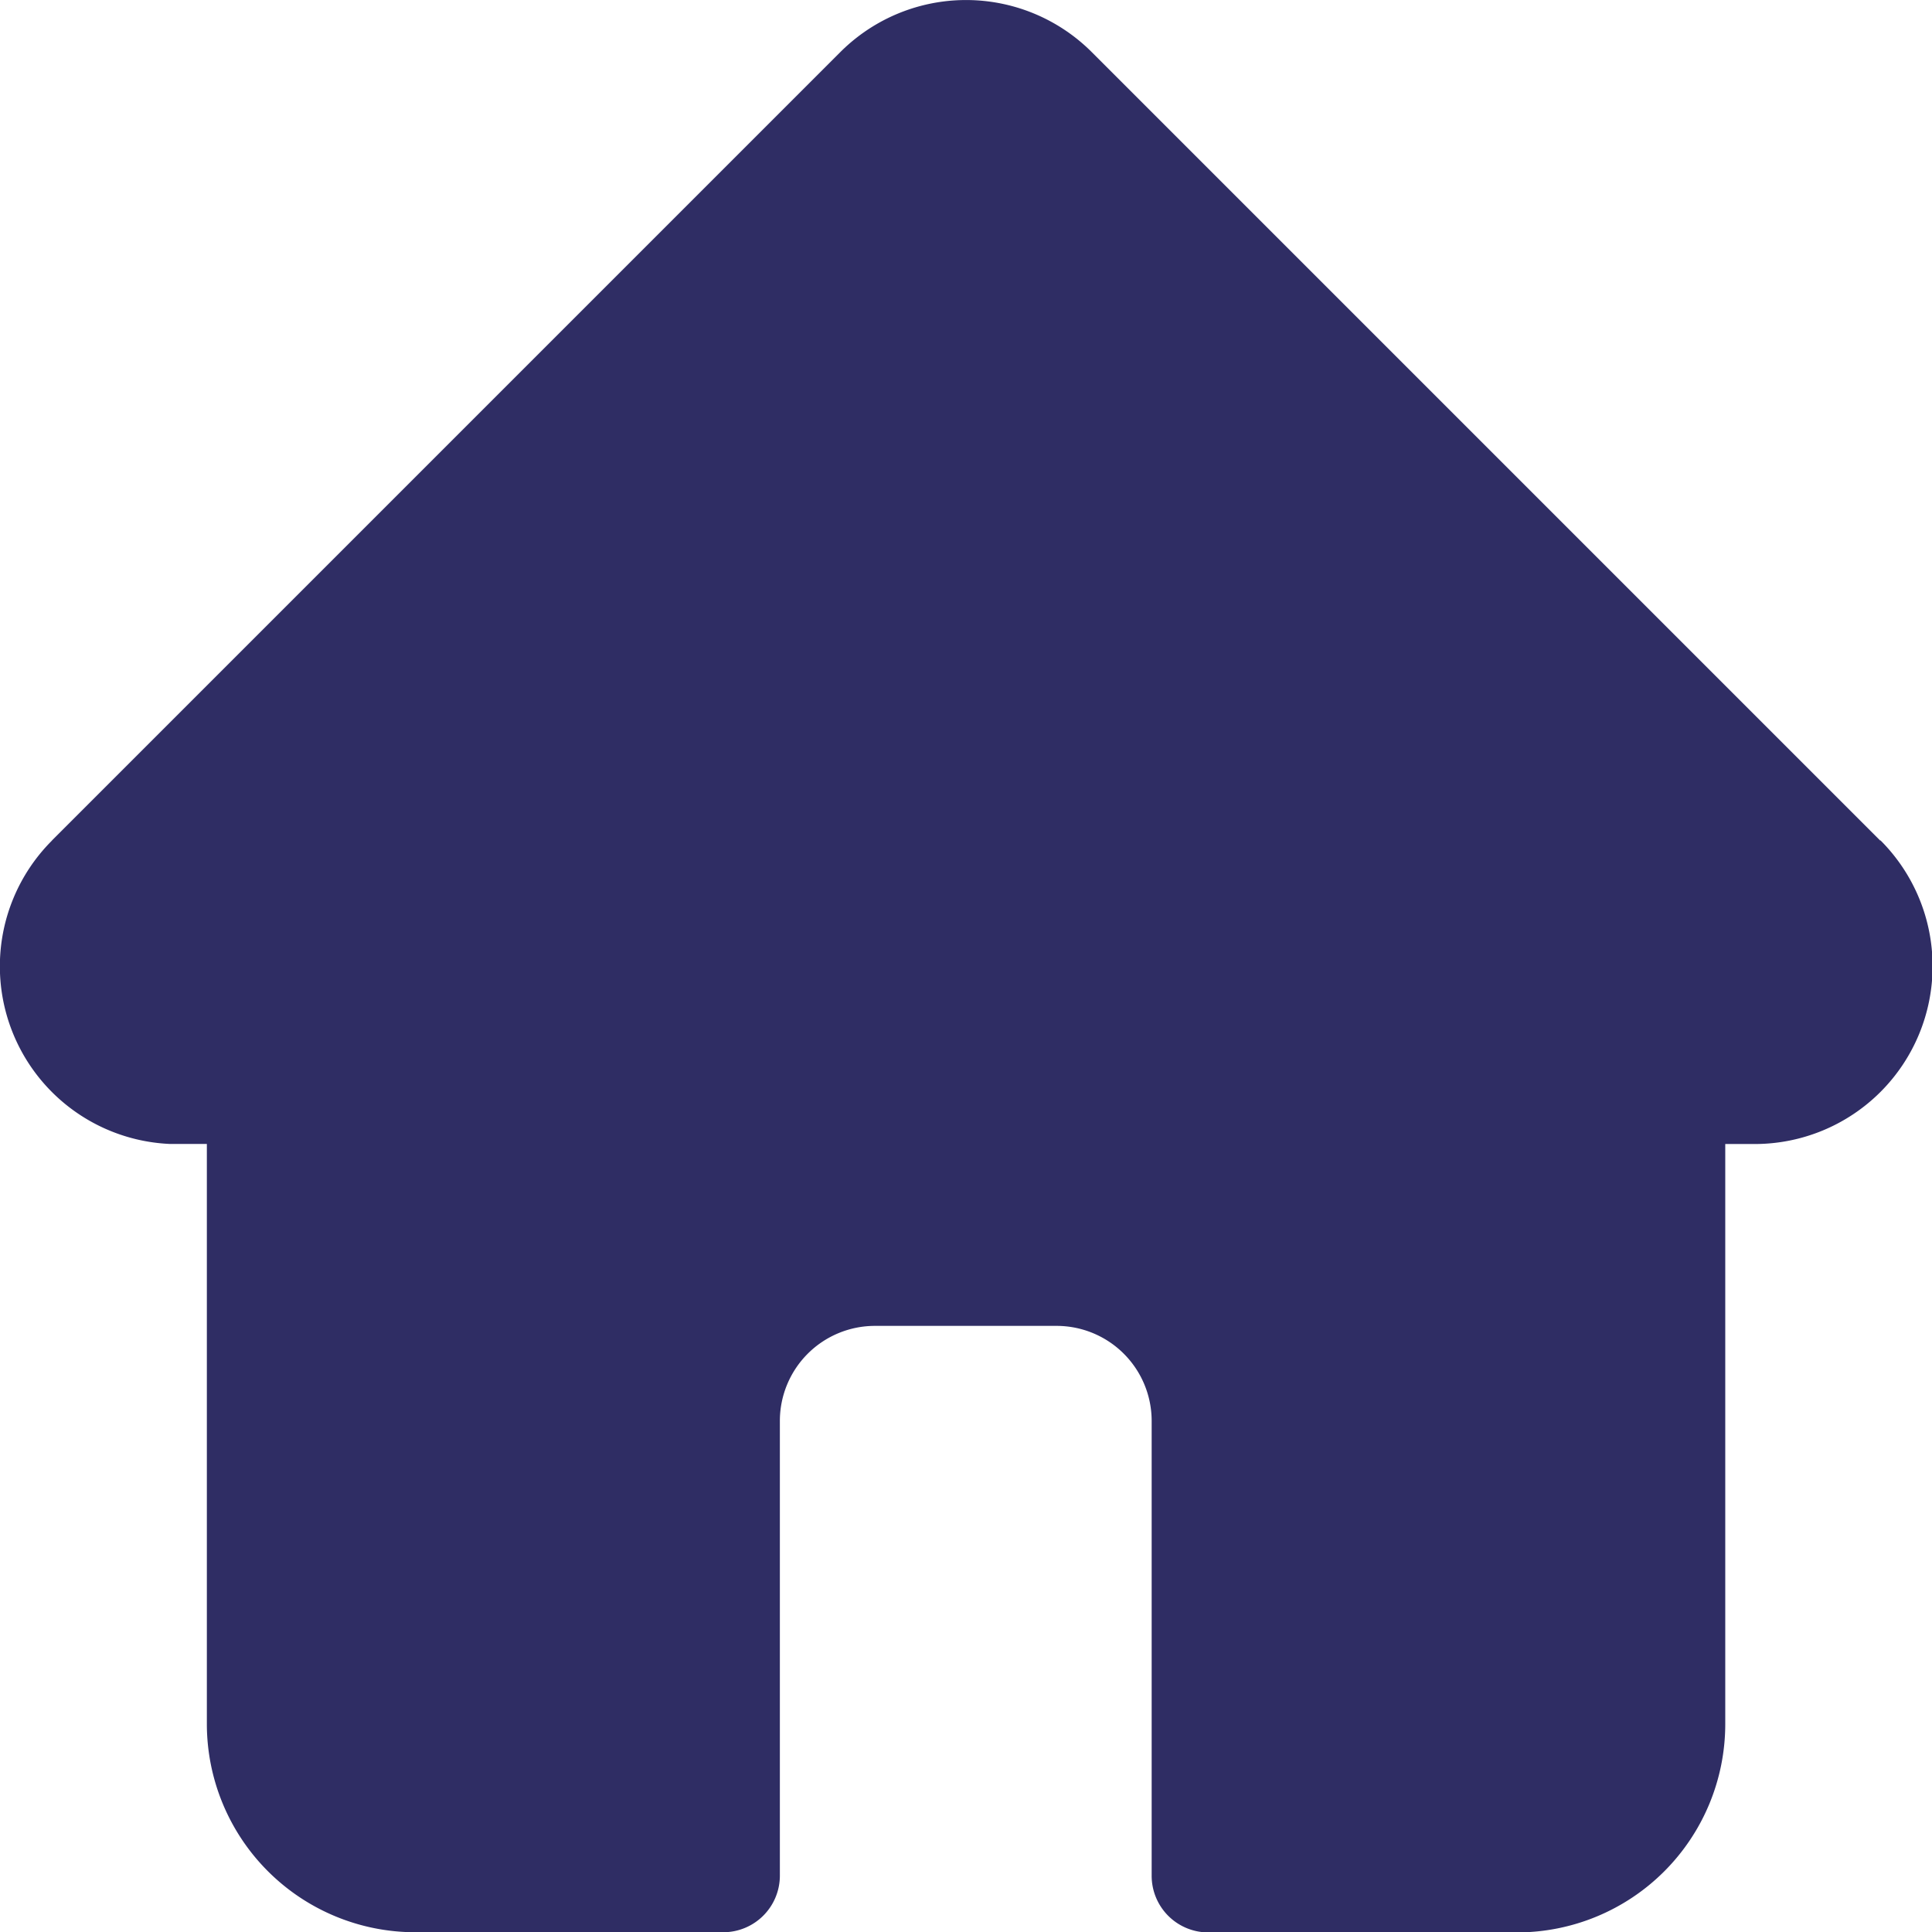 <svg xmlns="http://www.w3.org/2000/svg" width="32.857" height="32.86" viewBox="0 0 32.857 32.86"><defs><style>.a{fill:#2f2d64;}</style></defs><path class="a" d="M31.974,14.292l0,0L18.568.886a3.024,3.024,0,0,0-4.278,0l-13.4,13.4L.878,14.3a3.024,3.024,0,0,0,2.013,5.154q.046,0,.093,0h.534V29.32A3.544,3.544,0,0,0,7.06,32.86H12.3a.963.963,0,0,0,.963-.963V24.163a1.617,1.617,0,0,1,1.615-1.615h3.093a1.617,1.617,0,0,1,1.615,1.615V31.9a.963.963,0,0,0,.963.963H25.8a3.544,3.544,0,0,0,3.541-3.54V19.455h.5a3.025,3.025,0,0,0,2.141-5.163Zm0,0" transform="translate(0 0.001)"/></svg>